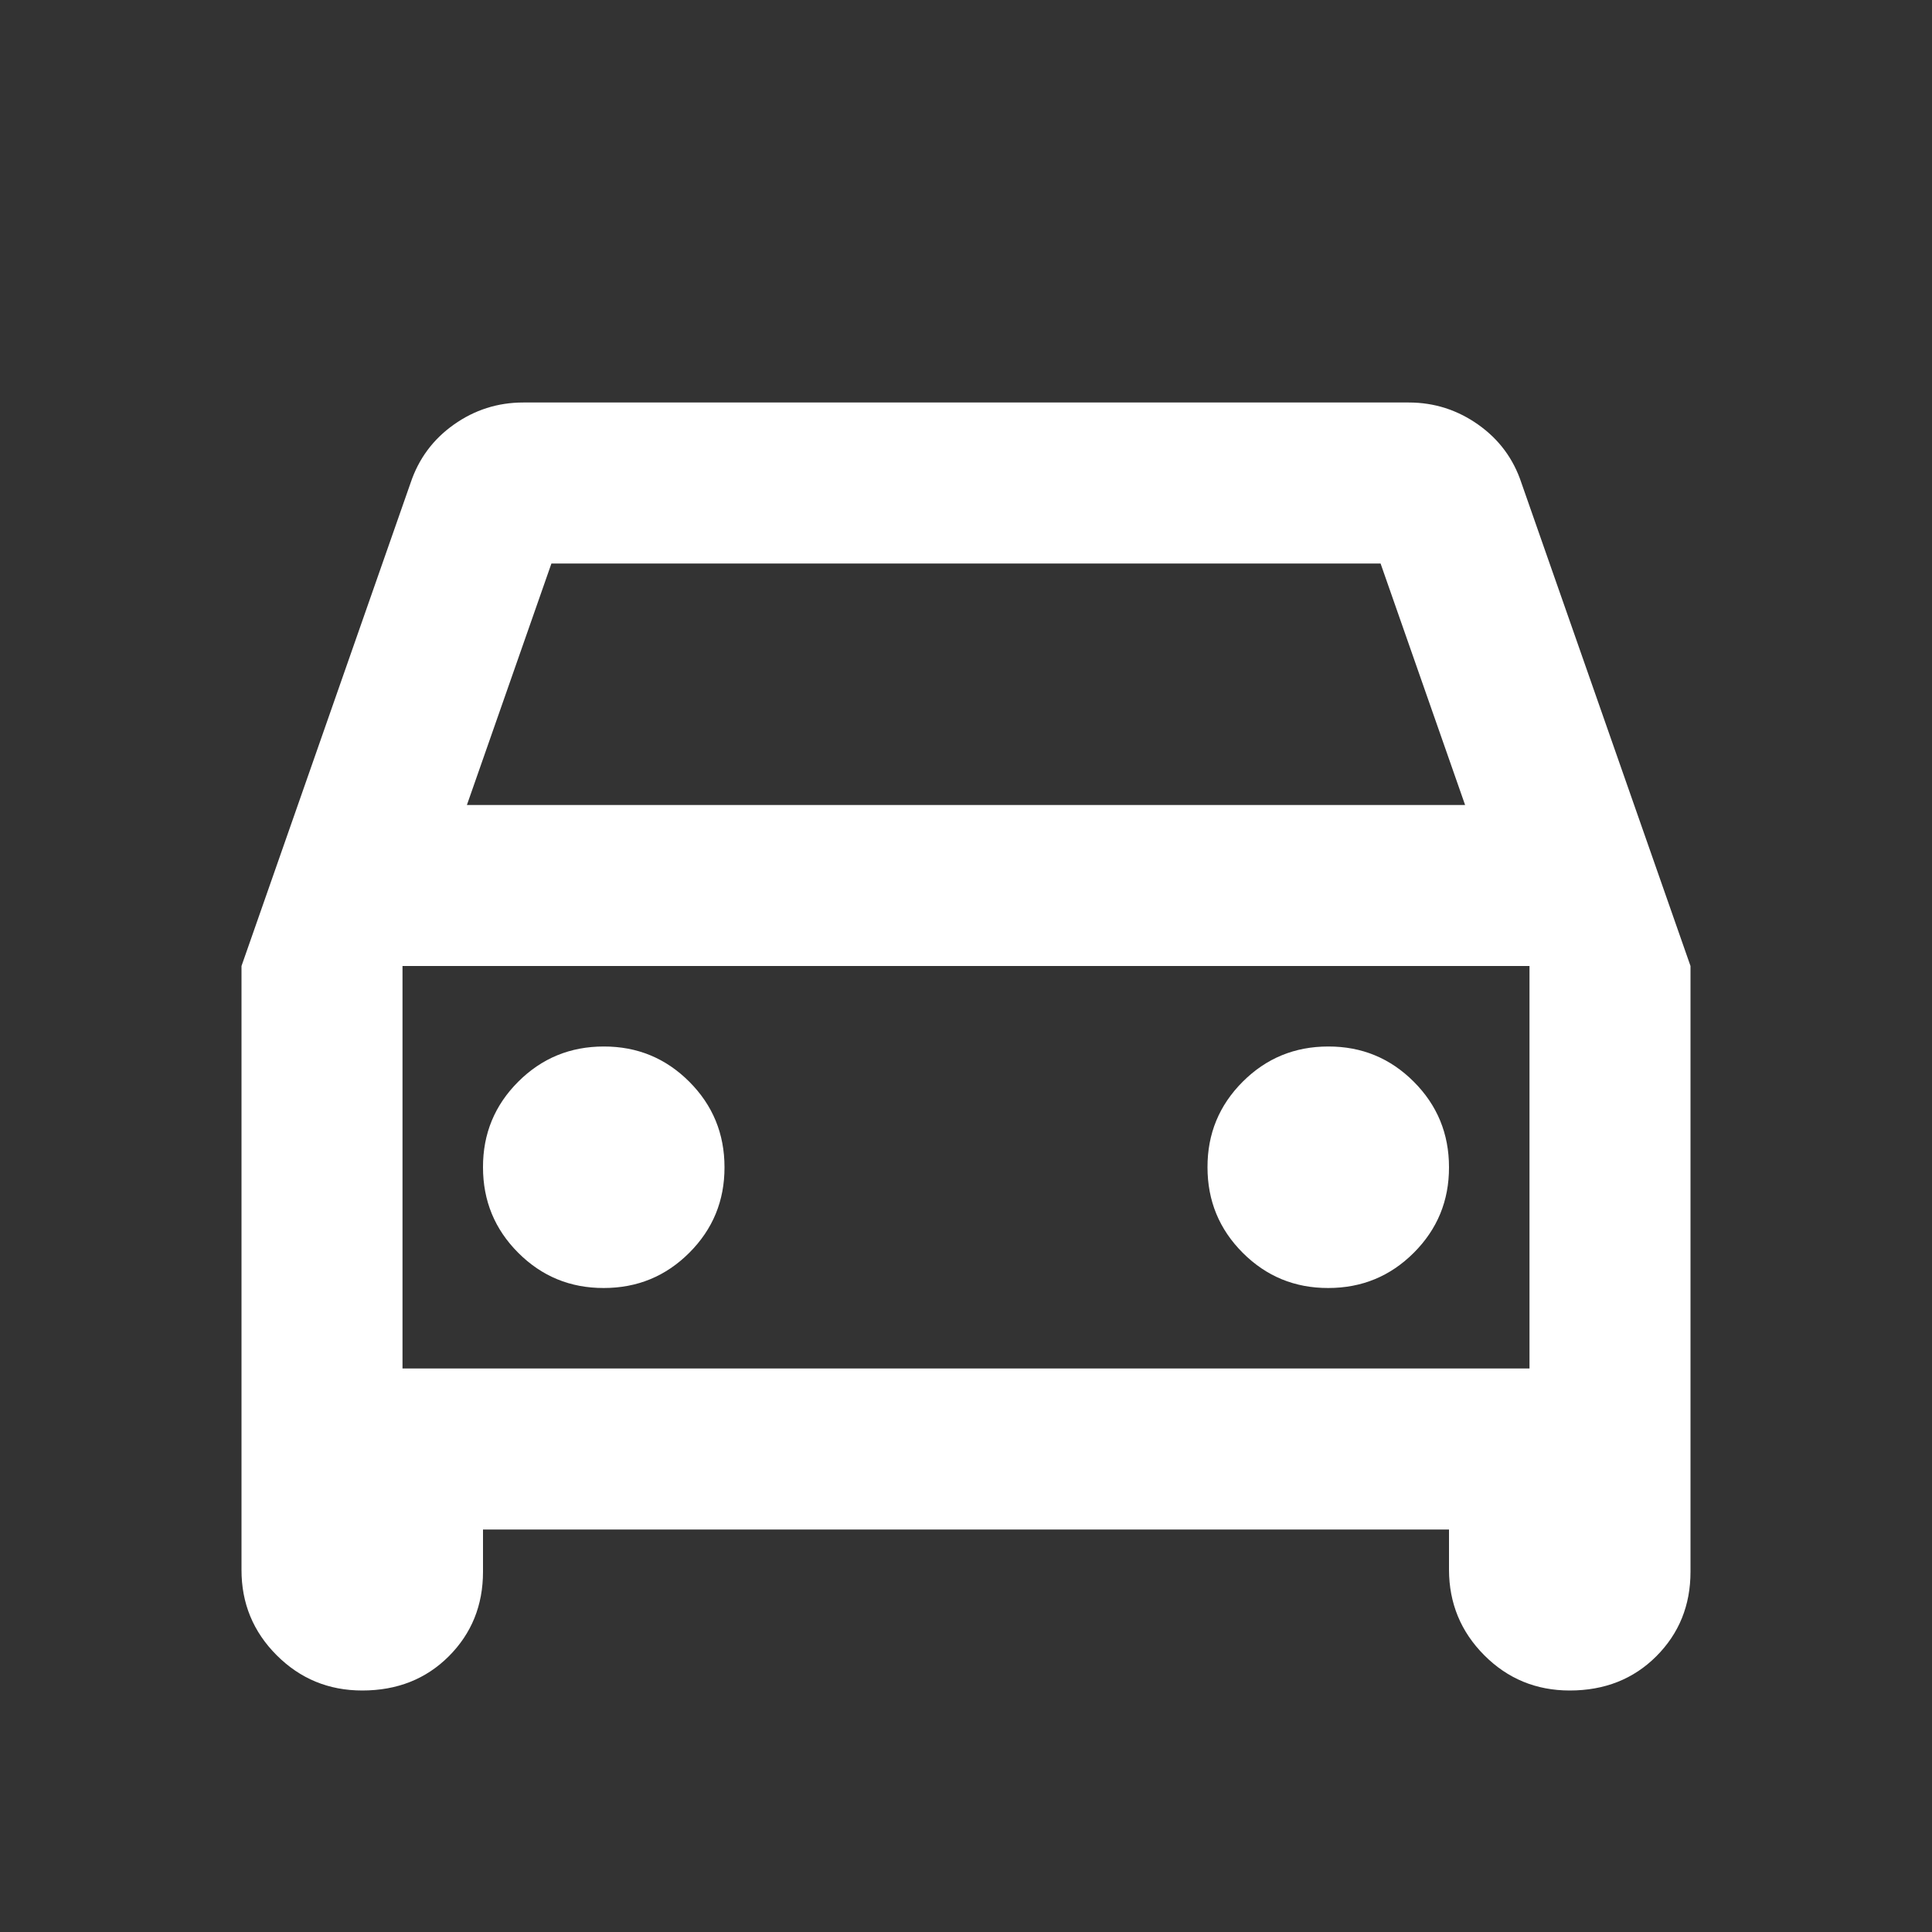 <svg width="24" height="24" viewBox="0 0 24 24" fill="none" xmlns="http://www.w3.org/2000/svg">
<rect x="0" y="0" width="24" height="24" fill="#333333" stroke="none"/>
<path d="M6 19V19.525C6 19.942 5.858 20.292 5.575 20.575C5.292 20.858 4.933 21 4.5 21C4.083 21 3.729 20.854 3.437 20.562C3.145 20.27 2.999 19.916 3 19.5V12L5.1 6C5.2 5.7 5.379 5.458 5.637 5.275C5.895 5.092 6.183 5 6.5 5H17.5C17.817 5 18.104 5.092 18.363 5.275C18.622 5.458 18.801 5.7 18.9 6L21 12V19.525C21 19.942 20.858 20.292 20.575 20.575C20.292 20.858 19.933 21 19.5 21C19.083 21 18.729 20.854 18.438 20.562C18.147 20.27 18.001 19.916 18 19.5V19H6ZM5.8 10H18.2L17.15 7H6.85L5.8 10ZM7.5 16C7.917 16 8.271 15.854 8.563 15.562C8.855 15.27 9.001 14.916 9 14.5C9 14.083 8.854 13.729 8.562 13.437C8.27 13.145 7.916 12.999 7.5 13C7.083 13 6.729 13.146 6.437 13.438C6.145 13.73 5.999 14.084 6 14.5C6 14.917 6.146 15.271 6.438 15.563C6.73 15.855 7.084 16.001 7.5 16ZM16.5 16C16.917 16 17.271 15.854 17.563 15.562C17.855 15.27 18.001 14.916 18 14.5C18 14.083 17.854 13.729 17.562 13.437C17.27 13.145 16.916 12.999 16.5 13C16.083 13 15.729 13.146 15.437 13.438C15.145 13.73 14.999 14.084 15 14.5C15 14.917 15.146 15.271 15.438 15.563C15.73 15.855 16.084 16.001 16.5 16ZM5 17H19V12H5V17Z" fill="white"/>
</svg>
